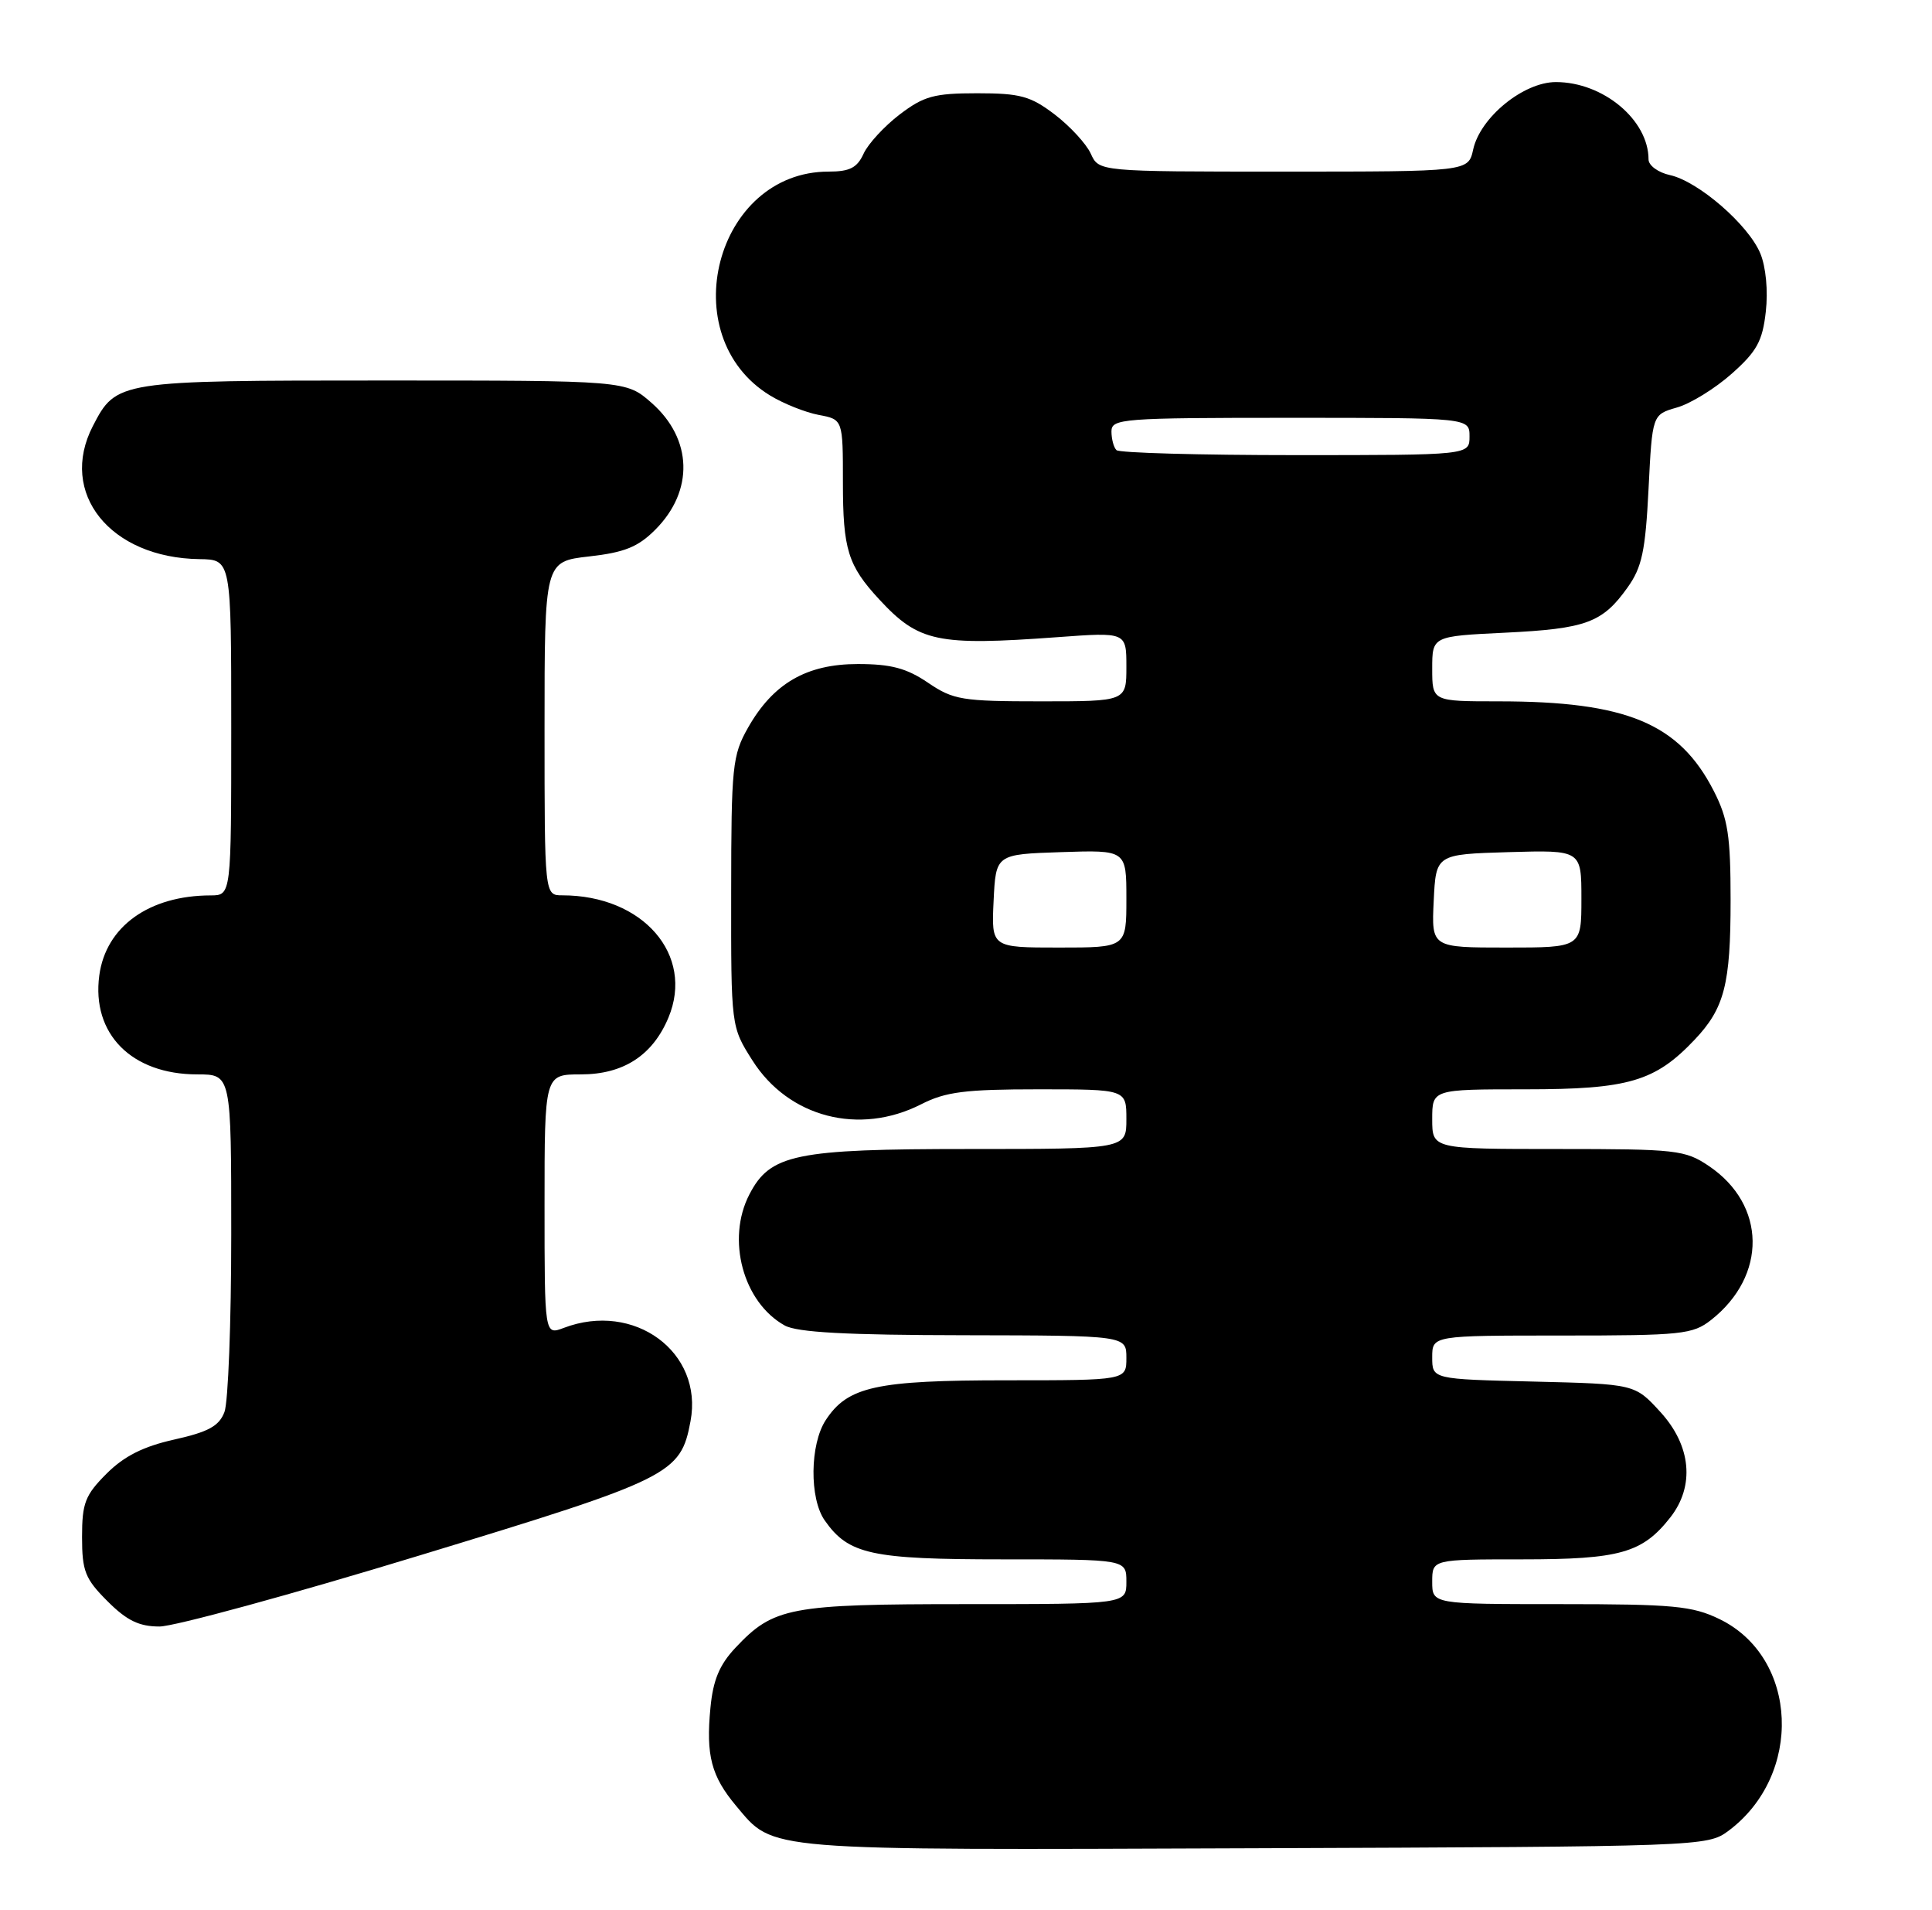 <?xml version="1.0" encoding="UTF-8" standalone="no"?>
<!DOCTYPE svg PUBLIC "-//W3C//DTD SVG 1.1//EN" "http://www.w3.org/Graphics/SVG/1.1/DTD/svg11.dtd" >
<svg xmlns="http://www.w3.org/2000/svg" xmlns:xlink="http://www.w3.org/1999/xlink" version="1.1" viewBox="0 0 259 256">
 <g >
 <path fill="currentColor"
d=" M 231.68 245.41 C 241.77 237.92 241.11 222.14 230.50 217.00 C 226.86 215.24 224.32 215.00 209.18 215.00 C 192.00 215.00 192.00 215.00 192.00 212.00 C 192.00 209.00 192.00 209.00 204.05 209.00 C 217.15 209.00 220.17 208.15 223.91 203.39 C 227.23 199.16 226.72 193.76 222.58 189.24 C 219.16 185.50 219.16 185.50 205.58 185.17 C 192.00 184.85 192.00 184.85 192.00 181.92 C 192.00 179.00 192.00 179.00 209.37 179.00 C 225.46 179.00 226.92 178.85 229.39 176.91 C 236.92 170.98 236.79 161.47 229.09 156.28 C 225.90 154.13 224.74 154.00 208.85 154.00 C 192.00 154.00 192.00 154.00 192.00 150.00 C 192.00 146.00 192.00 146.00 204.54 146.00 C 218.32 146.00 221.88 144.95 227.19 139.34 C 231.18 135.12 232.00 131.93 232.00 120.65 C 232.00 112.02 231.65 109.74 229.75 106.02 C 225.11 96.94 218.04 94.00 200.86 94.00 C 192.00 94.00 192.00 94.00 192.00 89.63 C 192.00 85.27 192.00 85.27 201.76 84.80 C 212.63 84.27 214.82 83.47 218.18 78.75 C 220.12 76.04 220.58 73.87 221.00 65.54 C 221.50 55.57 221.50 55.57 224.80 54.62 C 226.62 54.11 229.92 52.07 232.15 50.09 C 235.52 47.10 236.28 45.72 236.72 41.77 C 237.04 38.98 236.73 35.77 235.99 33.98 C 234.40 30.13 227.68 24.31 223.88 23.47 C 222.30 23.13 221.00 22.18 221.00 21.37 C 221.00 16.08 214.92 11.00 208.58 11.00 C 204.24 11.00 198.44 15.72 197.49 20.04 C 196.84 23.00 196.84 23.00 172.08 23.00 C 147.32 23.00 147.32 23.00 146.23 20.60 C 145.63 19.28 143.45 16.92 141.40 15.35 C 138.15 12.88 136.78 12.50 131.00 12.50 C 125.22 12.50 123.85 12.88 120.60 15.35 C 118.55 16.92 116.37 19.28 115.77 20.60 C 114.91 22.49 113.91 23.00 111.07 23.00 C 95.92 23.00 90.17 45.03 103.24 53.01 C 105.03 54.10 107.96 55.27 109.75 55.61 C 113.00 56.22 113.00 56.22 113.00 64.68 C 113.00 73.64 113.67 75.80 117.87 80.34 C 123.17 86.06 125.61 86.58 141.75 85.40 C 151.00 84.72 151.00 84.72 151.00 89.36 C 151.00 94.00 151.00 94.00 139.54 94.00 C 128.97 94.00 127.80 93.81 124.40 91.50 C 121.54 89.56 119.45 89.00 115.01 89.00 C 108.12 89.00 103.65 91.59 100.28 97.53 C 98.18 101.24 98.03 102.69 98.02 119.55 C 98.00 137.61 98.00 137.61 100.87 142.13 C 105.71 149.77 115.20 152.23 123.50 148.00 C 126.77 146.33 129.40 146.00 139.21 146.00 C 151.00 146.00 151.00 146.00 151.00 150.00 C 151.00 154.00 151.00 154.00 129.90 154.00 C 106.58 154.00 103.25 154.69 100.46 160.09 C 97.34 166.11 99.62 174.55 105.19 177.65 C 106.86 178.58 113.49 178.94 129.25 178.96 C 151.00 179.00 151.00 179.00 151.00 182.00 C 151.00 185.00 151.00 185.00 134.97 185.00 C 117.44 185.00 113.65 185.83 110.70 190.33 C 108.57 193.58 108.49 200.83 110.56 203.78 C 113.75 208.34 116.78 209.00 134.45 209.00 C 151.00 209.00 151.00 209.00 151.00 212.00 C 151.00 215.00 151.00 215.00 129.47 215.00 C 105.86 215.00 103.71 215.41 98.61 220.83 C 96.45 223.12 95.59 225.18 95.24 228.90 C 94.62 235.29 95.36 238.08 98.70 242.06 C 103.81 248.13 101.80 247.97 168.18 247.72 C 228.02 247.50 228.89 247.47 231.68 245.41 Z  M 56.23 208.48 C 90.02 198.20 91.24 197.59 92.57 190.48 C 94.31 181.22 85.01 174.38 75.57 177.98 C 73.00 178.95 73.00 178.95 73.00 161.48 C 73.00 144.00 73.00 144.00 77.87 144.00 C 83.57 144.00 87.49 141.46 89.61 136.39 C 93.12 127.98 86.20 120.00 75.38 120.00 C 73.00 120.00 73.00 120.00 73.00 97.63 C 73.00 75.26 73.00 75.26 78.97 74.58 C 83.71 74.05 85.54 73.31 87.84 71.00 C 93.05 65.79 92.85 58.83 87.34 53.99 C 83.93 51.00 83.93 51.00 51.43 51.00 C 15.79 51.00 15.59 51.03 12.45 57.10 C 7.80 66.09 14.76 74.78 26.75 74.94 C 31.00 75.00 31.00 75.00 31.00 97.50 C 31.00 120.00 31.00 120.00 28.25 120.01 C 19.98 120.02 14.19 124.18 13.31 130.74 C 12.26 138.57 17.64 144.00 26.45 144.00 C 31.00 144.00 31.00 144.00 31.00 165.43 C 31.00 177.22 30.59 187.94 30.09 189.25 C 29.38 191.13 27.94 191.92 23.37 192.94 C 19.20 193.87 16.63 195.17 14.28 197.52 C 11.41 200.39 11.00 201.46 11.00 206.00 C 11.00 210.58 11.41 211.61 14.40 214.60 C 17.00 217.20 18.64 218.00 21.38 218.00 C 23.35 218.00 39.04 213.72 56.23 208.48 Z  M 133.20 120.75 C 133.50 114.50 133.50 114.50 142.25 114.21 C 151.00 113.92 151.00 113.92 151.00 120.46 C 151.00 127.00 151.00 127.00 141.95 127.00 C 132.90 127.00 132.90 127.00 133.20 120.75 Z  M 192.20 120.75 C 192.50 114.50 192.50 114.50 202.25 114.21 C 212.00 113.93 212.00 113.93 212.00 120.46 C 212.00 127.00 212.00 127.00 201.95 127.00 C 191.90 127.00 191.90 127.00 192.20 120.75 Z  M 149.67 60.33 C 149.30 59.97 149.00 58.84 149.00 57.83 C 149.00 56.11 150.39 56.00 173.00 56.00 C 197.00 56.00 197.00 56.00 197.00 58.50 C 197.00 61.00 197.00 61.00 173.67 61.00 C 160.83 61.00 150.03 60.70 149.67 60.33 Z "/>
</g>
</svg>